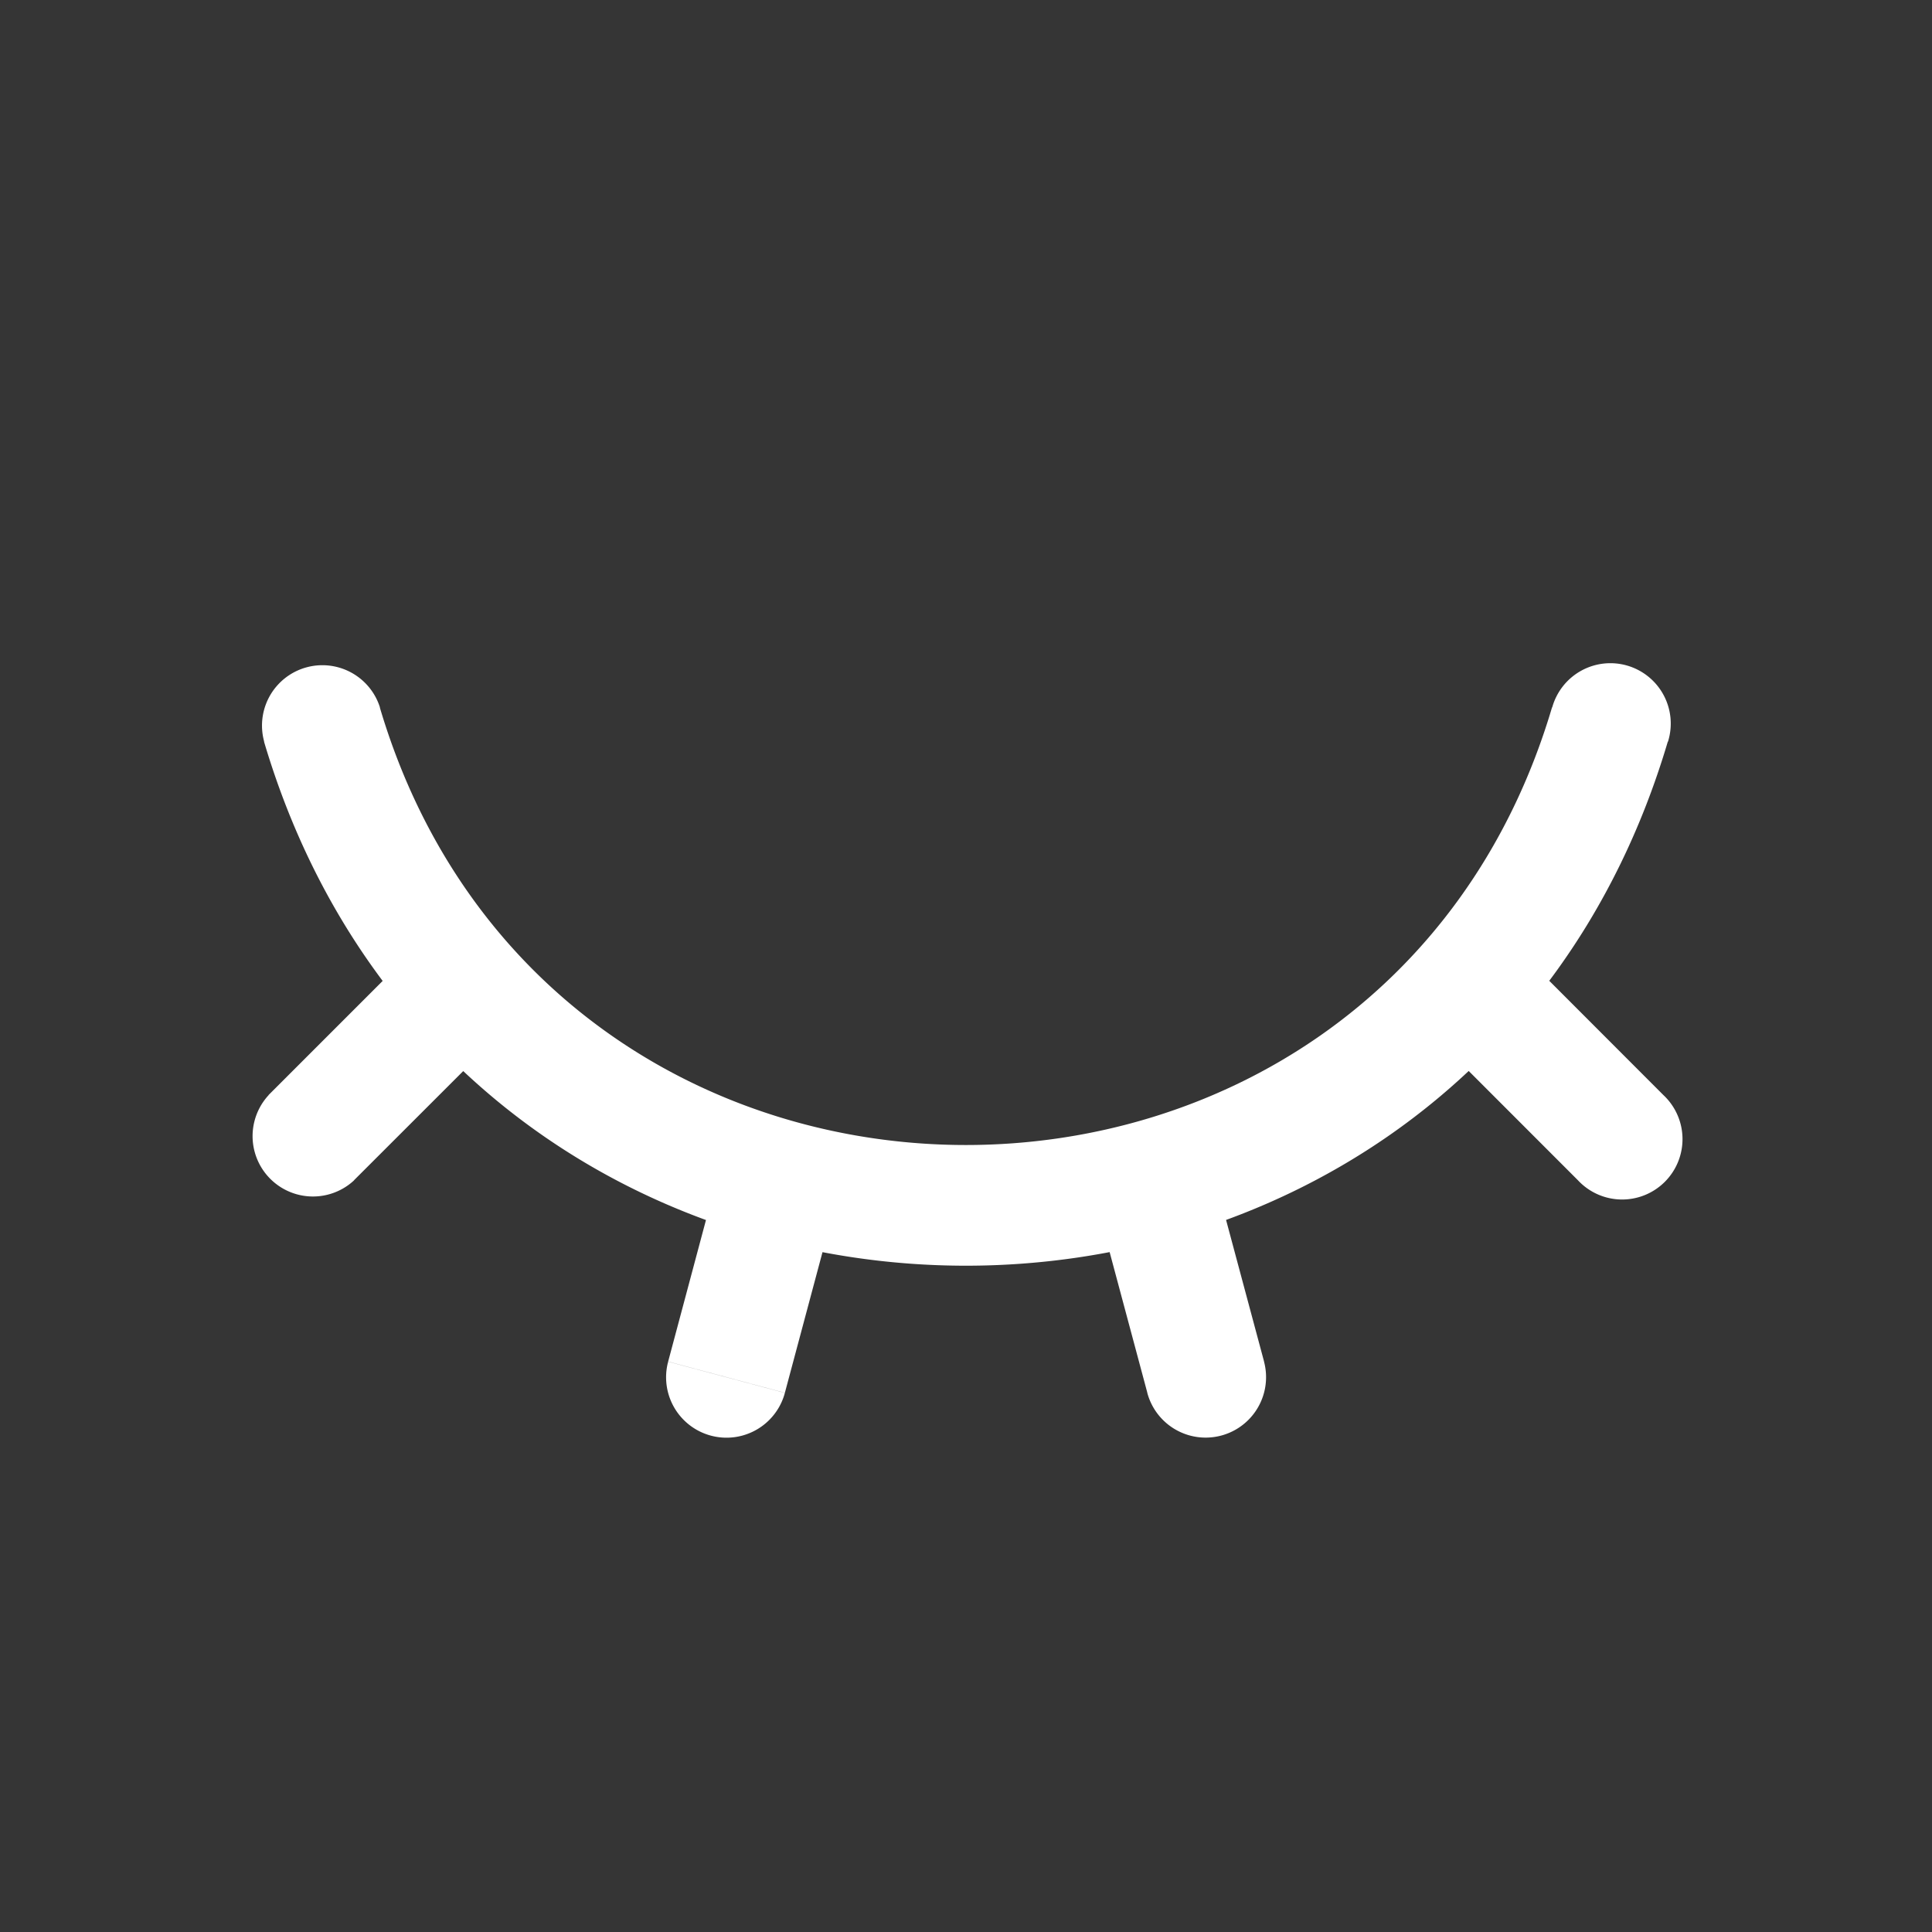 <svg xmlns="http://www.w3.org/2000/svg" width="24" height="24" fill="none"><rect width="100%" height="100%" fill="#333333" stroke="none"/><path fill="#fff" fill-opacity=".01" d="M24 0v24H0V0z"/><path fill="#FFFFFF" d="M15.054 14.5a.75.75 0 0 0-1.449.387zm-.802 2.802a.75.75 0 1 0 1.45-.388zm4.643-5.469a.75.75 0 0 0-1.06 1.061zm.707 2.829a.75.75 0 1 0 1.06-1.06zm-9.207.225a.75.75 0 0 0-1.449-.388zM8.3 16.915a.75.75 0 1 0 1.45.388zm-2.133-4.02a.75.75 0 0 0-1.06-1.06zm-2.828.707a.75.75 0 0 0 1.06 1.06zm1.381-4.814a.75.75 0 0 0-1.438.426zm16 .426a.75.75 0 1 0-1.438-.426zm-7.114 5.675.647 2.414 1.45-.388-.648-2.415zm4.23-1.994 1.767 1.768 1.06-1.06-1.767-1.769zM8.945 14.5 8.3 16.914l1.45.388.646-2.415zm-3.84-2.666-1.768 1.768 1.06 1.06 1.768-1.767zM3.28 9.213c2.572 8.68 14.866 8.68 17.438 0l-1.438-.426c-2.148 7.249-12.414 7.249-14.562 0z"/></svg>